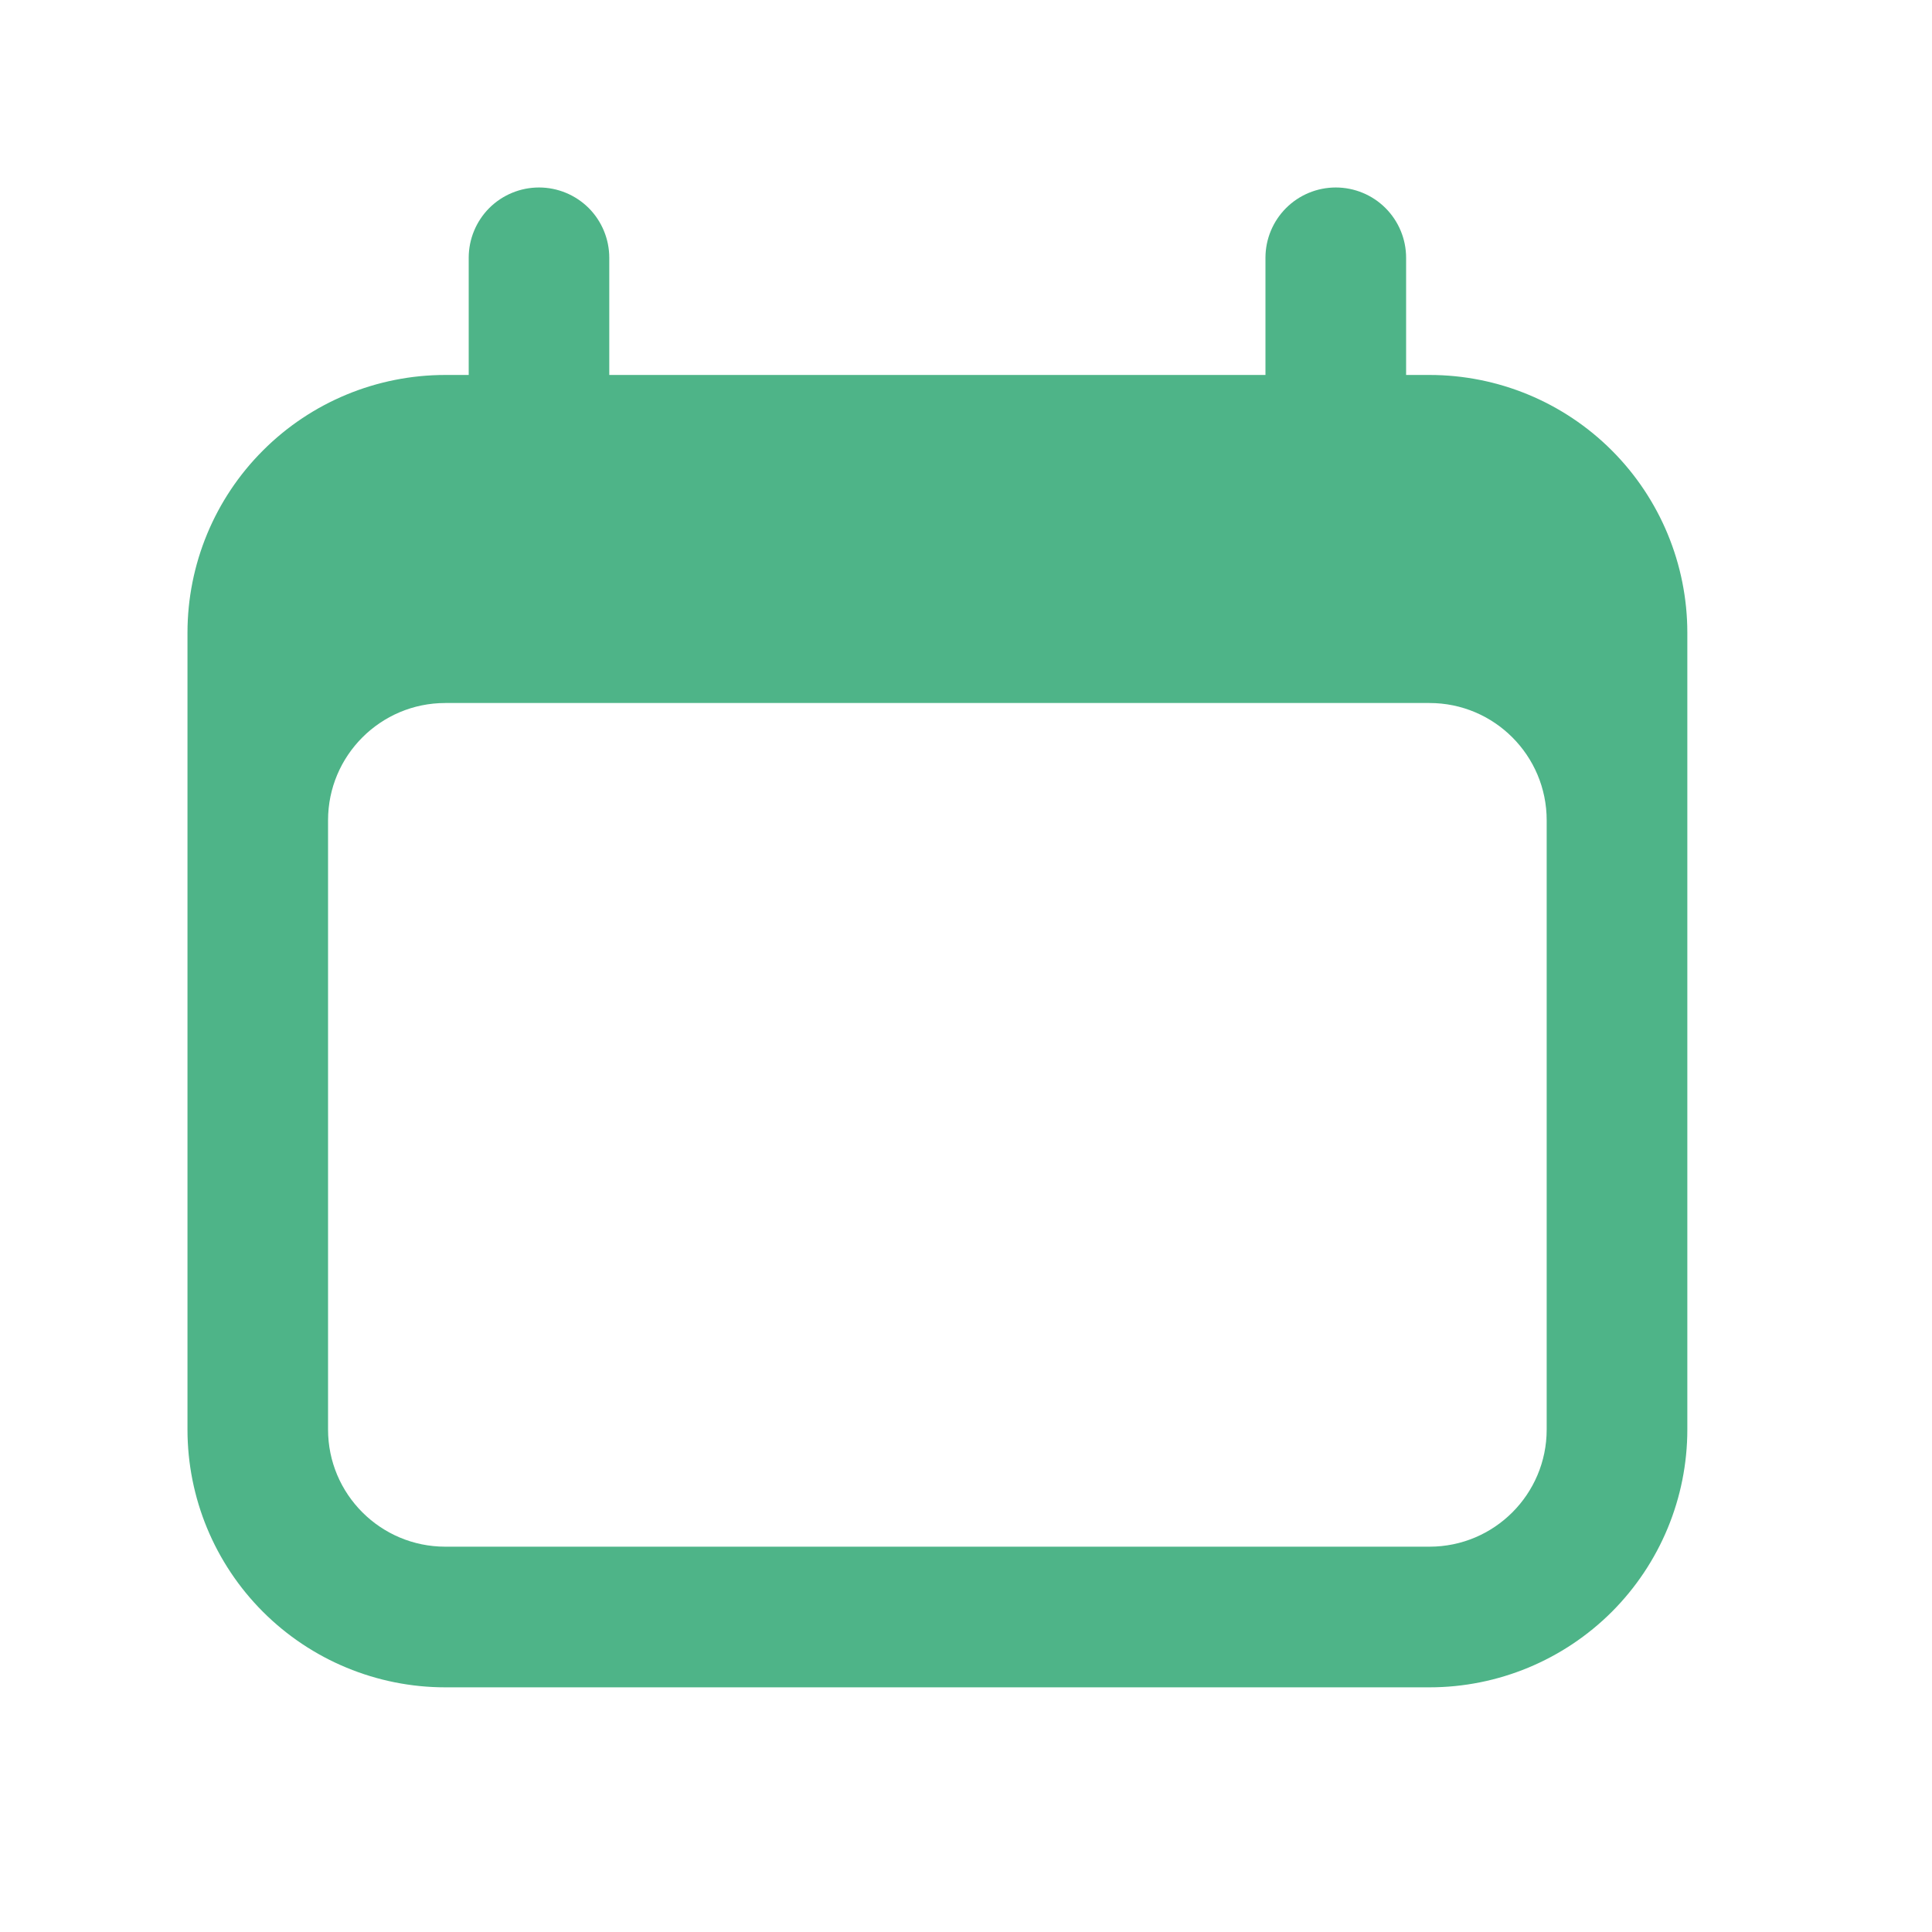 <svg width="25" height="25" viewBox="0 0 25 25" fill="none" xmlns="http://www.w3.org/2000/svg">
<g opacity="0.9">
<path fill-rule="evenodd" clip-rule="evenodd" d="M6.975 2.426C7.216 2.426 7.447 2.522 7.618 2.692C7.788 2.863 7.884 3.094 7.884 3.336V4.852H16.375V3.336C16.375 3.094 16.471 2.863 16.642 2.692C16.812 2.522 17.044 2.426 17.285 2.426C17.526 2.426 17.758 2.522 17.928 2.692C18.099 2.863 18.195 3.094 18.195 3.336V4.852H18.498C19.383 4.852 20.231 5.203 20.857 5.829C21.482 6.454 21.834 7.303 21.834 8.188V18.498C21.834 19.383 21.482 20.231 20.857 20.857C20.231 21.482 19.383 21.834 18.498 21.834H5.762C4.877 21.834 4.028 21.482 3.403 20.857C2.777 20.231 2.426 19.383 2.426 18.498V8.188C2.426 7.303 2.777 6.454 3.403 5.829C4.028 5.203 4.877 4.852 5.762 4.852H6.065V3.336C6.065 3.094 6.161 2.863 6.331 2.692C6.502 2.522 6.733 2.426 6.975 2.426ZM5.762 9.097C4.925 9.097 4.245 9.777 4.245 10.614V18.498C4.245 19.335 4.925 20.014 5.762 20.014H18.498C19.335 20.014 20.014 19.335 20.014 18.498V10.614C20.014 9.777 19.335 9.097 18.498 9.097H5.762Z" fill="#3BAC7B"/>
</g>
</svg>
